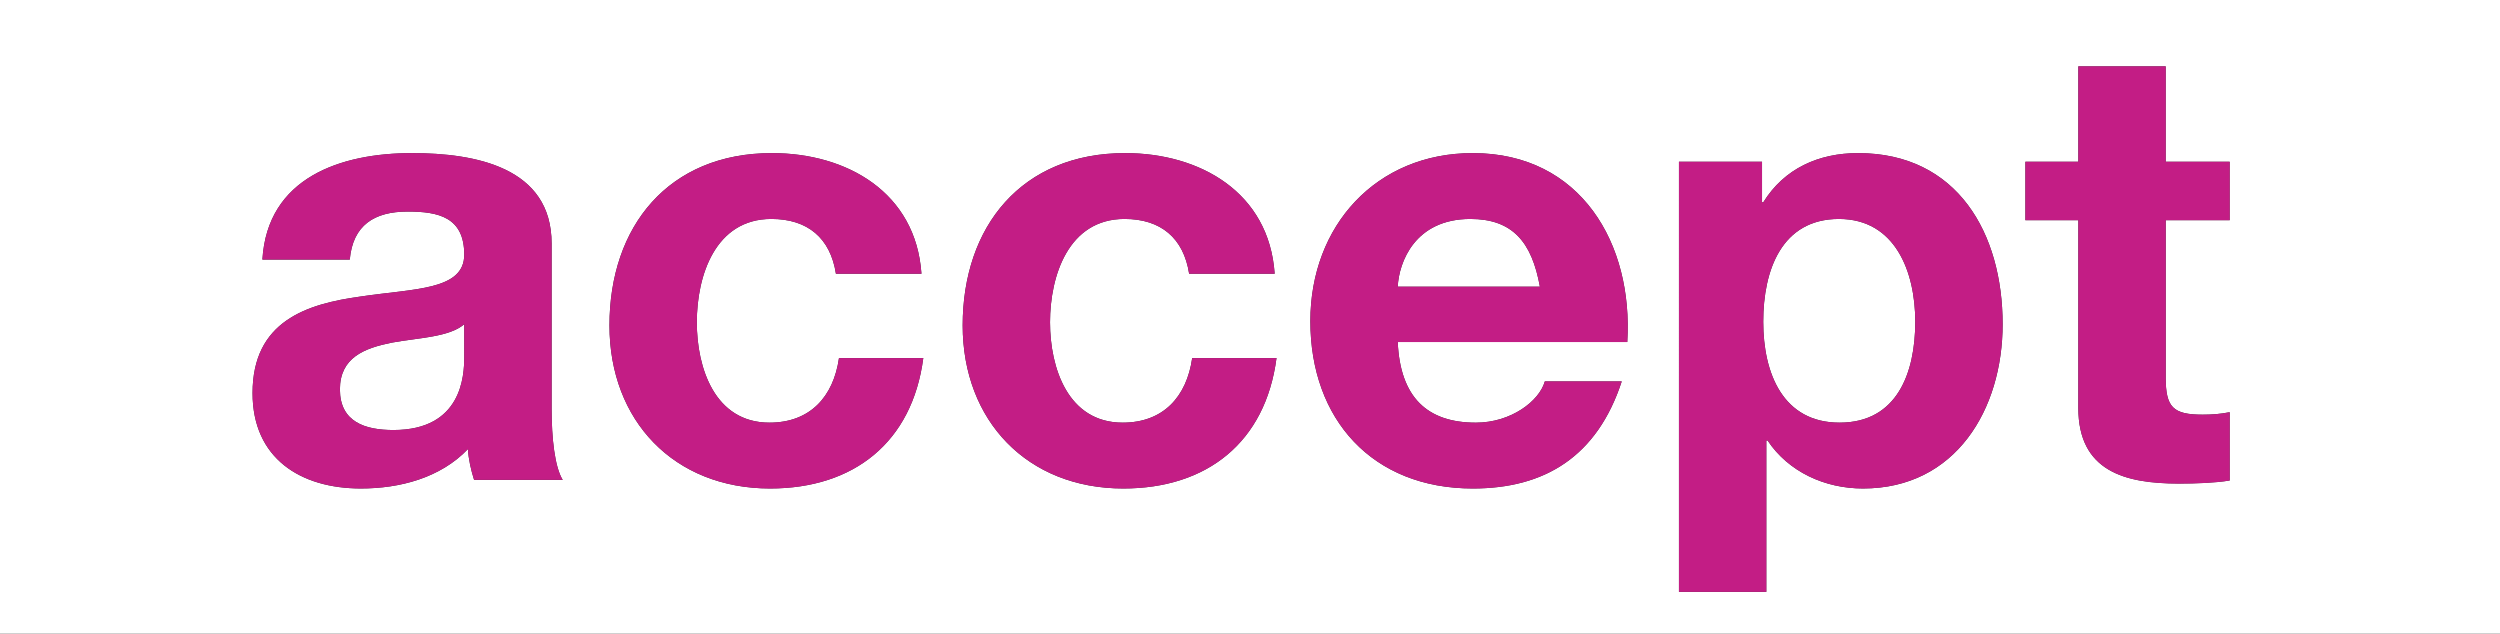 <?xml version="1.0" encoding="utf-8"?>
<!-- Generator: Adobe Illustrator 15.0.0, SVG Export Plug-In . SVG Version: 6.00 Build 0)  -->
<!DOCTYPE svg PUBLIC "-//W3C//DTD SVG 1.1//EN" "http://www.w3.org/Graphics/SVG/1.1/DTD/svg11.dtd">
<svg version="1.1" id="Layer_1" xmlns="http://www.w3.org/2000/svg" xmlns:xlink="http://www.w3.org/1999/xlink" x="0px" y="0px"
	 width="190.553px" height="48.299px" viewBox="0 0 190.553 48.299" enable-background="new 0 0 190.553 48.299"
	 xml:space="preserve">
<rect x="0" y="0" width="190.553" height="48.299" fill="#333333" stroke="none"/>
<g>
	<path fill="#FFFFFF" d="M140.167,16.689c-4.361,0-5.77,3.893-5.77,7.833s1.502,7.692,5.816,7.692c4.362,0,5.77-3.752,5.77-7.692
		C145.983,20.676,144.435,16.689,140.167,16.689z"/>
	<path fill="#FFFFFF" d="M112.072,16.689c-4.222,0-5.44,3.283-5.534,5.159h10.834C116.762,18.472,115.308,16.689,112.072,16.689z"/>
	<path fill="#FFFFFF" d="M25.91,29.682c0,2.486,1.923,3.096,4.081,3.096c5.207,0,5.395-4.127,5.395-5.581V24.71
		c-1.126,0.985-3.471,1.032-5.535,1.407C27.786,26.539,25.91,27.243,25.91,29.682z"/>
	<path fill="#FFFFFF" d="M0,0v48.298h190.553V0H0z M36.135,36.577c-0.234-0.751-0.422-1.548-0.469-2.346
		c-2.111,2.205-5.207,3.002-8.162,3.002c-4.597,0-8.255-2.298-8.255-7.27c0-5.488,4.128-6.802,8.255-7.364
		c4.081-0.61,7.88-0.47,7.88-3.189c0-2.861-1.97-3.284-4.315-3.284c-2.533,0-4.175,1.032-4.409,3.659H20
		c0.375-6.238,5.957-8.115,11.398-8.115c4.832,0,10.647,1.079,10.647,6.896v12.617c0,2.205,0.235,4.409,0.845,5.395H36.135z
		 M58.696,37.233c-7.317,0-12.243-5.159-12.243-12.43c0-7.552,4.503-13.134,12.383-13.134c5.723,0,10.976,3.002,11.398,9.194h-6.52
		c-0.422-2.721-2.157-4.175-4.925-4.175c-4.269,0-5.676,4.315-5.676,7.88c0,3.471,1.36,7.646,5.535,7.646
		c3.096,0,4.878-1.97,5.3-4.925h6.426C69.531,33.716,65.075,37.233,58.696,37.233z M85.618,37.233
		c-7.317,0-12.243-5.159-12.243-12.43c0-7.552,4.503-13.134,12.383-13.134c5.722,0,10.976,3.002,11.398,9.194h-6.52
		c-0.422-2.721-2.158-4.175-4.925-4.175c-4.269,0-5.676,4.315-5.676,7.88c0,3.471,1.36,7.646,5.535,7.646
		c3.096,0,4.878-1.97,5.3-4.925h6.426C96.454,33.716,91.997,37.233,85.618,37.233z M124.033,26.07h-17.495
		c0.188,4.222,2.251,6.145,5.957,6.145c2.673,0,4.83-1.642,5.253-3.143h5.862c-1.875,5.723-5.862,8.161-11.351,8.161
		c-7.646,0-12.383-5.253-12.383-12.758c0-7.271,5.019-12.806,12.383-12.806C120.514,11.67,124.502,18.612,124.033,26.07z
		 M141.997,37.233c-2.908,0-5.676-1.266-7.271-3.658h-0.094v11.539h-6.66V12.327h6.332v3.096h0.094
		c1.596-2.58,4.223-3.753,7.225-3.753c7.598,0,11.021,6.145,11.021,13.04C152.643,31.183,149.079,37.233,141.997,37.233z
		 M169.95,16.783h-4.877v12.008c0,2.251,0.562,2.814,2.813,2.814c0.704,0,1.36-0.047,2.063-0.188v5.206
		c-1.125,0.188-2.579,0.234-3.893,0.234c-4.081,0-7.646-0.938-7.646-5.77V16.783h-4.034v-4.456h4.034V5.057h6.661v7.271h4.877
		V16.783z"/>
	<path fill="#C31D85" d="M42.045,18.565c0-5.816-5.816-6.896-10.647-6.896c-5.441,0-11.022,1.877-11.398,8.115h6.661
		c0.234-2.627,1.876-3.659,4.409-3.659c2.345,0,4.315,0.423,4.315,3.284c0,2.72-3.8,2.579-7.88,3.189
		c-4.127,0.562-8.255,1.876-8.255,7.364c0,4.972,3.659,7.27,8.255,7.27c2.955,0,6.051-0.797,8.162-3.002
		c0.047,0.798,0.234,1.595,0.469,2.346h6.755c-0.61-0.985-0.845-3.189-0.845-5.395V18.565z M35.385,27.196
		c0,1.454-0.188,5.581-5.395,5.581c-2.158,0-4.081-0.609-4.081-3.096c0-2.438,1.876-3.143,3.94-3.564
		c2.064-0.375,4.409-0.422,5.535-1.407V27.196z"/>
	<path fill="#C31D85" d="M58.649,32.215c-4.175,0-5.535-4.175-5.535-7.646c0-3.564,1.407-7.88,5.676-7.88
		c2.768,0,4.503,1.454,4.925,4.175h6.52c-0.422-6.192-5.675-9.194-11.398-9.194c-7.88,0-12.383,5.582-12.383,13.134
		c0,7.271,4.925,12.43,12.243,12.43c6.379,0,10.835-3.518,11.679-9.943h-6.426C63.527,30.245,61.745,32.215,58.649,32.215z"/>
	<path fill="#C31D85" d="M85.571,32.215c-4.175,0-5.535-4.175-5.535-7.646c0-3.564,1.407-7.88,5.676-7.88
		c2.767,0,4.503,1.454,4.925,4.175h6.52c-0.422-6.192-5.676-9.194-11.398-9.194c-7.88,0-12.383,5.582-12.383,13.134
		c0,7.271,4.925,12.43,12.243,12.43c6.379,0,10.835-3.518,11.679-9.943h-6.426C90.449,30.245,88.667,32.215,85.571,32.215z"/>
	<path fill="#C31D85" d="M112.259,11.67c-7.364,0-12.383,5.535-12.383,12.806c0,7.505,4.737,12.758,12.383,12.758
		c5.488,0,9.476-2.438,11.351-8.161h-5.862c-0.423,1.501-2.58,3.143-5.253,3.143c-3.706,0-5.77-1.923-5.957-6.145h17.495
		C124.502,18.612,120.514,11.67,112.259,11.67z M106.538,21.849c0.094-1.876,1.312-5.159,5.534-5.159c3.236,0,4.69,1.782,5.3,5.159
		H106.538z"/>
	<path fill="#C31D85" d="M141.622,11.67c-3.002,0-5.629,1.173-7.225,3.753h-0.094v-3.096h-6.332v32.787h6.66V33.575h0.094
		c1.596,2.393,4.363,3.658,7.271,3.658c7.082,0,10.646-6.051,10.646-12.523C152.643,17.814,149.219,11.67,141.622,11.67z
		 M140.213,32.215c-4.314,0-5.816-3.752-5.816-7.692s1.408-7.833,5.77-7.833c4.269,0,5.816,3.986,5.816,7.833
		C145.983,28.463,144.576,32.215,140.213,32.215z"/>
	<path fill="#C31D85" d="M165.073,5.057h-6.661v7.271h-4.034v4.456h4.034v14.306c0,4.832,3.564,5.77,7.646,5.77
		c1.313,0,2.768-0.047,3.893-0.234v-5.206c-0.703,0.141-1.359,0.188-2.063,0.188c-2.251,0-2.813-0.563-2.813-2.814V16.783h4.877
		v-4.456h-4.877V5.057z"/>
</g>
</svg>
